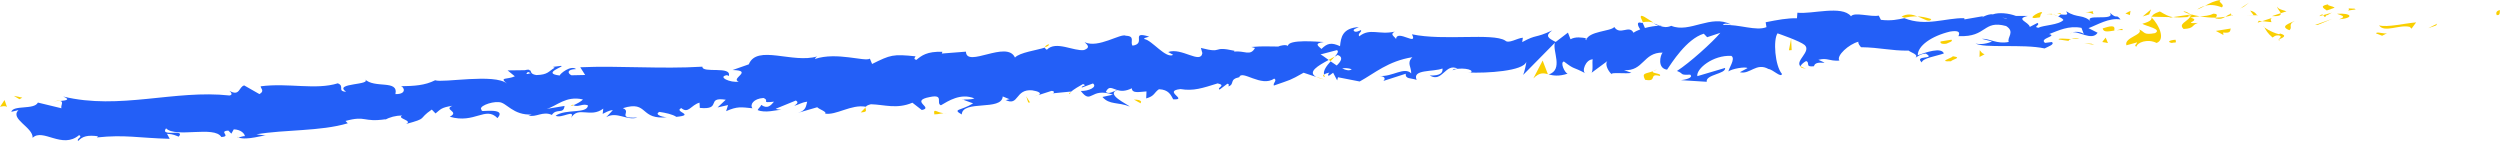 <svg xmlns="http://www.w3.org/2000/svg" xmlns:xlink="http://www.w3.org/1999/xlink" viewBox="0 0 302 17"><g id="ss43994383_1"><path d="M 0 17 L 0 0 L 302 0 L 302 17 Z" fill="transparent"></path><path d="M 301.646 1.825 C 302.089 1.878 301.929 1.323 302 1.217 C 301.256 1.34 301.664 1.966 301.646 1.825 Z" fill="rgb(249,207,1)"></path><path d="M 294.278 3.076 L 294.411 2.855 L 293.321 3.411 Z" fill="rgb(249,207,1)"></path><path d="M 287.388 3.066 C 288.043 4.009 289.885 2.917 291.107 3.251 L 291.311 3.463 L 291.869 2.705 C 290.381 2.828 288.442 3.331 287.388 3.066 Z" fill="rgb(249,207,1)"></path><path d="M 283.713 1.022 C 283.943 1.393 282.916 1.34 284.572 1.137 C 284.492 1.093 284.466 1.075 284.413 1.04 C 284.262 1.04 284.058 1.04 283.713 1.014 Z" fill="rgb(249,207,1)"></path><path d="M 284.412 1.049" fill="rgb(249,207,1)"></path><path d="M 281.065 1.27 L 282.021 0.935 C 281.818 0.714 280.967 0.67 281.286 0.512 C 280.303 0.697 280.507 0.908 281.065 1.261 Z" fill="rgb(249,207,1)"></path><path d="M 280.162 1.956 L 280.658 1.815 C 280.569 1.727 280.436 1.691 280.162 1.956 Z" fill="rgb(249,207,1)"></path><path d="M 281.703 1.525 L 280.649 1.825 C 280.79 1.975 280.799 2.283 281.127 1.719 C 281.038 2.001 281.251 1.728 281.694 1.525 Z" fill="rgb(249,207,1)"></path><path d="M 282.296 1.666 C 282.836 1.869 283.527 1.992 282.57 2.327 C 284.395 2.195 284.129 1.534 282.296 1.666 Z" fill="rgb(249,207,1)"></path><path d="M 287.043 4.046 L 287.76 4.319 L 288.38 4.002 C 288.07 4.16 286.998 3.746 287.043 4.046 Z" fill="rgb(249,207,1)"></path><path d="M 275.105 0.803 C 275.043 1.005 275.433 1.34 275.504 1.596 L 276.212 1.367 C 275.849 1.235 275.158 1.111 275.114 0.812 Z" fill="rgb(249,207,1)"></path><path d="M 275.504 1.596 L 274.45 1.948 C 275.397 1.983 275.566 1.816 275.504 1.596 Z" fill="rgb(249,207,1)"></path><path d="M 279.993 3.005 L 281.729 2.273 L 279.657 3.014 Z" fill="rgb(249,207,1)"></path><path d="M 271.076 0.793 L 271.669 0.326 L 270.606 1.031 Z" fill="rgb(249,207,1)"></path><path d="M 268.401 0.89 C 268.844 0.502 267.79 0.238 268.259 0 C 267.533 0.071 266.913 0.405 266.355 0.705 C 266.949 0.538 267.578 0.573 268.401 0.89 Z" fill="rgb(249,207,1)"></path><path d="M 265.417 1.146 C 265.709 1.049 266.019 0.881 266.355 0.705 C 266.037 0.793 265.727 0.925 265.417 1.146 Z" fill="rgb(249,207,1)"></path><path d="M 272.652 1.85 C 272.572 1.727 272.413 1.41 271.82 1.277 L 272.236 1.841 C 272.36 1.841 272.51 1.841 272.652 1.841 Z" fill="rgb(249,207,1)"></path><path d="M 272.245 1.86 L 272.227 1.843 C 271.775 1.825 271.465 1.816 271.333 1.816 C 271.448 1.816 271.722 1.834 272.245 1.86 Z" fill="rgb(249,207,1)"></path><path d="M 272.758 1.852 C 272.758 1.852 272.687 1.852 272.652 1.852 C 272.696 1.904 272.714 1.922 272.758 1.852 Z" fill="rgb(249,207,1)"></path><path d="M 277.222 2.512 C 276.602 2.829 275.309 3.173 276.566 3.649 C 277.009 3.261 276.292 2.988 277.222 2.512 Z" fill="rgb(249,207,1)"></path><path d="M 273.272 2.555 L 274.396 2.678 C 274.37 2.528 274.166 2.308 274.476 2.158 Z" fill="rgb(249,207,1)"></path><path d="M 272.723 2.741 L 273.272 2.556 L 272.855 2.512 Z" fill="rgb(249,207,1)"></path><path d="M 267.339 1.666 C 266.851 1.913 266.329 1.939 265.727 1.974 C 266.373 2.08 267.037 2.142 267.666 2.133 C 267.755 1.957 268.029 1.639 267.339 1.657 Z" fill="rgb(249,207,1)"></path><path d="M 269.721 1.807 C 269.721 1.807 269.641 1.833 269.615 1.842 C 269.685 1.886 269.738 1.904 269.721 1.807 Z" fill="rgb(249,207,1)"></path><path d="M 259.829 2.018 L 259.926 2.115 L 259.953 2.018 Z" fill="rgb(249,207,1)"></path><path d="M 267.773 2.239 C 268.26 2.345 268.543 2.204 268.818 2.027 C 268.454 2.089 268.074 2.124 267.666 2.133 C 267.631 2.212 267.622 2.265 267.773 2.239 Z" fill="rgb(249,207,1)"></path><path d="M 263.77 1.418 C 264.017 1.533 264.31 1.629 264.611 1.726 C 264.363 1.55 263.858 1.277 263.77 1.418 Z" fill="rgb(249,207,1)"></path><path d="M 269.455 1.684 C 269.455 1.684 269.499 1.666 269.526 1.657 C 269.366 1.534 269.384 1.596 269.455 1.684 Z" fill="rgb(249,207,1)"></path><path d="M 269.455 1.683 C 269.207 1.762 269.012 1.903 268.817 2.026 C 269.11 1.982 269.384 1.921 269.614 1.832 C 269.552 1.788 269.49 1.736 269.455 1.674 Z" fill="rgb(249,207,1)"></path><path d="M 258.075 5.658 C 258.155 5.138 259.421 4.636 260.519 5.191 C 261.591 4.786 260.874 3.076 259.926 2.115 C 259.891 2.344 259.9 2.556 258.793 2.873 C 259.182 3.155 261.255 3.516 260.325 4.001 C 258.855 4.283 259.12 3.825 258.403 3.552 C 259.014 4.195 256.543 4.521 256.871 5.473 L 258.155 5.12 C 258.182 5.27 257.712 5.508 258.075 5.64 Z" fill="rgb(249,207,1)"></path><path d="M 262.043 2.15 L 262.494 2.079 C 261.972 1.991 261.6 1.788 260.909 1.383 C 260.148 1.647 259.997 1.841 259.944 2.017 L 262.193 2.07 L 262.034 2.15 Z" fill="rgb(249,207,1)"></path><path d="M 264.549 2.062 C 264.195 2.635 263.105 2.882 263.779 3.499 C 265.116 3.446 264.717 3.014 265.514 2.767 C 263.353 2.917 266.134 2.45 264.567 2.133 C 264.992 2.036 265.373 2.001 265.736 1.974 C 265.346 1.904 264.974 1.825 264.62 1.719 C 264.638 1.736 264.655 1.745 264.673 1.754 L 264.682 1.754 C 264.779 1.825 264.806 1.869 264.7 1.825 C 264.7 1.825 264.664 1.833 264.655 1.833 C 264.638 1.913 264.602 1.983 264.558 2.045 C 263.929 1.93 264.46 1.895 264.655 1.833 C 264.655 1.807 264.682 1.78 264.682 1.745 L 262.521 2.062 C 262.981 2.142 263.557 2.115 264.567 2.045 Z" fill="rgb(249,207,1)"></path><path d="M 275.415 4.874 C 275.344 4.822 275.353 4.786 275.344 4.742 C 275.202 4.813 275.149 4.857 275.415 4.874 Z" fill="rgb(249,207,1)"></path><path d="M 274.52 4.538 C 274.68 4.459 274.804 4.229 275.317 4.282 C 275.76 4.45 275.317 4.556 275.344 4.741 C 275.654 4.591 276.424 4.326 275.45 4.053 L 275.3 4.133 C 274.432 3.939 273.307 3.234 273.458 3.154 C 273.715 3.665 273.936 4.027 274.52 4.529 Z" fill="rgb(249,207,1)"></path><path d="M 269.473 3.445 L 267.675 3.736 L 268.596 4.23 L 268.552 3.93 C 269.579 4.045 269.358 3.674 269.482 3.445 Z" fill="rgb(249,207,1)"></path><path d="M 259.625 1.737 L 259.855 1.129 L 258.828 1.993 Z" fill="rgb(249,207,1)"></path><path d="M 257.287 1.825 L 257.367 1.305 L 256.747 1.622 Z" fill="rgb(249,207,1)"></path><path d="M 125.424 11.482 L 124.902 11.65 C 125.15 11.597 125.309 11.535 125.424 11.482 Z" fill="rgb(249,207,1)"></path><path d="M 129.25 11.36 L 129.33 11.096 C 129.162 11.246 129.091 11.351 129.25 11.36 Z" fill="rgb(249,207,1)"></path><path d="M 199.769 2.75 C 198.989 2.282 198.104 1.542 198.21 2.124 L 198.458 2.688 C 198.998 2.573 199.406 2.626 199.76 2.741 Z" fill="rgb(249,207,1)"></path><path d="M 160.502 7.227 C 160.573 7.28 160.653 7.341 160.733 7.394 C 160.91 7.191 161.078 6.998 161.237 6.83 C 161.016 6.953 160.768 7.086 160.502 7.227 Z" fill="rgb(249,207,1)"></path><path d="M 160.033 9.614 L 159.006 9.279 C 159.236 9.403 159.572 9.517 160.033 9.614 Z" fill="rgb(249,207,1)"></path><path d="M 104.569 12.973 L 103.976 13.581 C 104.941 13.537 104.498 13.264 104.569 12.973 Z" fill="rgb(249,207,1)"></path><path d="M 233.297 2.301 C 232.624 2.089 232.101 2.001 231.632 1.975 C 232.438 2.292 233.093 2.777 233.297 2.301 Z" fill="rgb(249,207,1)"></path><path d="M 126.691 5.34 C 126.372 5.454 126.239 5.578 126.248 5.71 C 126.576 5.595 126.762 5.481 126.691 5.34 Z" fill="rgb(249,207,1)"></path><path d="M 229.71 2.01 C 229.825 2.063 229.94 2.09 230.064 2.142 C 230.551 2.037 231.039 1.957 231.632 1.984 C 231.039 1.746 230.357 1.605 229.71 2.01 Z" fill="rgb(249,207,1)"></path><path d="M 28.843 16.585 C 28.79 16.559 28.719 16.559 28.666 16.523 C 28.657 16.603 28.728 16.603 28.843 16.585 Z" fill="rgb(249,207,1)"></path><path d="M 6.403 12.268 C 6.615 12.215 6.969 12.197 7.306 12.162 C 7.138 12.135 6.863 12.162 6.403 12.268 Z" fill="rgb(249,207,1)"></path><path d="M 247.856 1.657" fill="rgb(249,207,1)"></path><path d="M 250.3 3.904 C 250.194 3.966 250.114 4.054 250.105 4.186 C 250.141 4.045 250.211 3.957 250.3 3.904 Z" fill="rgb(249,207,1)"></path><path d="M 224.822 5.648 C 224.822 5.648 224.795 5.648 224.778 5.648 C 224.928 5.754 224.902 5.737 224.822 5.648 Z" fill="rgb(249,207,1)"></path><path d="M 248.609 1.912 C 248.423 1.841 248.21 1.788 247.971 1.744 C 248.077 1.788 248.272 1.841 248.609 1.912 Z" fill="rgb(249,207,1)"></path><path d="M 248.502 1.639 C 248.67 1.657 248.812 1.675 248.936 1.692 C 248.998 1.595 248.936 1.534 248.502 1.639 Z" fill="rgb(249,207,1)"></path><path d="M 247.165 1.701 C 247.448 1.692 247.714 1.719 247.971 1.754 C 247.874 1.719 247.829 1.684 247.856 1.666 C 247.714 1.666 247.502 1.684 247.165 1.701 Z" fill="rgb(249,207,1)"></path><path d="M 69.314 12.69 C 69.314 12.69 69.243 12.663 69.208 12.637 C 68.721 12.901 68.942 12.848 69.314 12.69 Z" fill="rgb(249,207,1)"></path><path d="M 186.999 9.007 C 186.999 9.007 187.034 8.989 187.052 8.981 C 187.025 8.981 186.999 8.972 186.981 8.963 Z" fill="rgb(249,207,1)"></path><path d="M 185.228 9.474 C 185.971 8.742 186.405 8.813 186.981 8.954 L 186.352 7.314 Z" fill="rgb(249,207,1)"></path><path d="M 116.276 12.02 L 117.552 12.487 C 116.082 13.395 114.975 13.148 116.179 13.827 C 116.276 12.029 121.023 13.448 121.129 11.65 L 121.971 11.994 C 121.732 11.994 121.696 12.091 121.466 12.082 C 123.104 12.875 122.599 10.734 124.681 10.91 C 125.407 11.016 125.92 11.262 125.433 11.492 L 127.019 10.98 C 127.488 10.998 127.382 11.315 126.921 11.298 L 129.356 11.06 L 129.339 11.113 C 129.675 10.813 130.455 10.346 130.827 10.152 C 131.455 10.381 130.525 10.355 130.694 10.575 L 132.031 10.081 C 132.598 10.522 131.5 11.016 130.561 10.989 C 131.898 12.725 131.668 10.487 134.44 11.439 L 133.173 11.712 C 134.032 12.699 135.024 12.293 136.485 12.875 C 136.131 12.558 133.528 11.377 134.98 10.883 C 135.396 11.007 135.945 11.051 136.724 10.663 C 136.76 11.298 137.521 11.113 138.496 11.042 L 138.46 11.888 C 139.496 11.606 139.399 11.183 140.001 10.778 C 141.17 10.822 141.436 11.465 141.728 12.003 C 143.605 12.073 140.4 10.998 142.605 10.76 C 144.172 11.024 145.253 10.645 147.095 10.073 C 148.193 10.328 146.926 10.593 147.325 10.822 L 148.264 10.117 C 148.503 10.117 148.432 10.337 148.396 10.443 C 149.202 10.152 148.432 9.597 149.707 9.324 C 150.017 8.381 152.381 10.593 153.922 9.491 C 154.321 9.72 153.754 10.011 153.878 10.337 C 156.021 9.579 155.72 9.773 157.474 8.786 L 159.006 9.297 C 157.872 8.698 159.271 7.905 160.502 7.244 C 160.095 6.953 159.75 6.689 159.519 6.574 L 161.503 6.054 C 161.751 6.186 161.556 6.486 161.237 6.847 C 161.37 6.777 161.494 6.697 161.6 6.636 C 162.327 6.926 161.972 7.429 161.476 7.914 C 161.228 7.755 160.98 7.587 160.741 7.411 C 160.263 7.94 159.82 8.522 159.944 9.015 C 160.068 8.909 160.316 8.821 160.591 8.768 C 160.467 8.909 160.387 9.042 160.449 9.121 C 160.52 9.209 160.724 9.015 161.042 8.786 L 161.53 9.711 L 161.627 9.332 L 164.248 9.844 C 166.081 8.839 167.667 7.385 170.616 6.909 C 169.898 7.623 170.492 8.046 170.474 8.865 C 169.641 8.019 168.189 9.306 166.657 9.174 C 167.463 9.235 167.295 9.632 167.1 9.782 L 169.81 8.909 C 169.765 9.579 170.403 9.394 171.129 9.65 C 170.554 8.337 173.139 8.715 174.246 8.275 C 174.326 8.715 174.078 9.183 172.714 9.112 C 174.238 10.064 174.61 7.508 176.106 8.31 C 175.778 8.328 175.593 8.266 175.469 8.495 C 176.23 8.081 178.134 8.345 177.7 8.742 L 177.373 8.76 C 179.578 8.857 184.076 8.592 184.377 7.455 C 184.404 7.596 184.121 8.821 183.997 9.05 L 187.831 5.164 C 187.512 6.142 188.894 8.398 187.087 8.998 C 187.619 9.121 188.265 9.262 189.363 8.901 C 189 8.768 188.433 7.526 188.92 7.429 C 190.293 8.478 189.868 7.984 191.542 8.865 C 191.002 8.671 191.559 7.147 192.41 7.173 C 192.286 7.402 192.516 8.663 192.206 8.83 L 194.278 7.297 C 193.756 7.579 194.216 8.557 194.694 8.971 C 194.473 8.689 196.519 8.953 197.077 8.795 L 196.173 8.469 C 198.556 8.636 198.476 6.327 200.84 6.354 C 200.557 6.671 200.176 8.257 201.381 8.416 C 201.912 7.64 203.736 4.697 205.817 4.071 L 206.225 4.494 L 207.819 3.965 C 206.845 5.129 204.09 7.605 202.576 8.574 C 203.471 8.901 202.833 9.086 204.17 9.015 C 204.648 9.412 203.453 9.65 203.063 9.685 L 206.172 9.879 C 206.012 8.989 208.527 8.936 208.394 8.204 L 205.038 9.2 C 204.879 8.319 206.933 6.627 209.147 6.75 C 209.714 7.094 208.757 8.337 208.811 8.636 C 209.094 8.328 210.892 8.01 211.095 8.231 L 210.174 8.724 C 211.405 9.033 212.149 7.508 213.637 8.337 C 214.151 8.381 215.178 9.456 215.258 8.927 C 214.407 7.931 214.186 4.794 214.726 4.027 C 214.903 4.089 217.418 4.952 218.003 5.437 C 218.853 6.221 216.781 7.358 217.507 8.028 C 217.534 7.781 217.994 7.473 218.18 7.376 C 218.72 7.57 217.976 8.134 219.128 8.002 C 219.305 7.094 221.492 8.037 219.659 7.226 C 220.792 6.944 220.872 7.394 222.201 7.323 C 221.767 6.75 223.361 5.323 224.494 5.041 C 224.432 5.27 224.689 5.56 224.813 5.702 C 227.142 5.737 228.4 6.142 230.569 6.116 C 230.773 6.327 231.827 6.583 231.384 6.979 C 231.694 6.812 231.977 6.503 232.641 6.477 C 233.943 7.235 231.154 6.618 232.154 7.543 C 232.234 7.015 233.872 6.794 234.82 6.459 C 234.519 5.657 232.615 6.336 231.667 6.671 C 231.65 5.552 233.288 4.362 235.555 3.816 C 237.353 3.516 236.343 4.529 236.653 4.362 C 240.045 4.512 239.514 2.379 242.339 3.146 C 243.463 3.842 242.409 4.556 242.657 5.067 C 241.196 5.358 240.399 4.644 239.398 4.688 L 240.629 5.005 C 240.169 5.252 239.186 5.437 238.646 5.243 C 239.593 5.869 244.367 5.278 246.988 5.851 C 247.448 5.613 248.245 5.358 247.865 5.076 L 247.041 5.182 C 246.271 4.618 248.591 4.38 247.537 4.115 C 248.644 3.701 249.884 3.058 251.442 3.366 L 251.743 4.177 C 251.708 3.939 250.716 3.701 250.282 3.957 C 250.929 3.595 252.691 5.032 253.391 3.957 L 252.292 3.401 C 253.399 2.987 254.772 2.115 256.162 2.353 C 255.525 1.559 255.844 2.45 254.852 1.515 C 255.711 2.67 251.309 1.498 252.691 2.714 C 251.673 1.639 250.938 2.264 249.609 1.357 C 249.653 1.621 250.078 1.868 248.918 1.745 C 248.865 1.824 248.741 1.921 248.662 1.982 C 248.626 1.982 248.617 1.974 248.582 1.965 C 248.608 1.974 248.626 1.982 248.644 2 C 248.591 2.044 248.591 2.053 248.67 2.009 C 248.945 2.123 249.175 2.264 249.264 2.414 C 248.697 3.031 246.846 3.031 246.226 3.357 C 245.535 3.234 246.51 3.049 246.129 2.767 L 245.199 3.252 C 245.102 2.661 243.357 2.291 244.978 1.921 L 243.516 1.921 C 242.649 1.595 241.462 1.471 240.736 1.736 C 240.045 1.612 239 2.414 239.593 1.947 L 237.308 2.344 L 237.282 2.194 C 235.015 2.15 232.641 3.243 230.038 2.194 C 229.276 2.353 228.497 2.546 227.213 2.397 L 226.956 1.886 C 225.982 2.079 224.007 1.418 223.6 1.965 C 222.519 0.599 218.844 1.745 217.126 1.533 L 217.073 2.203 C 215.886 2.185 214.753 2.397 213.292 2.688 L 213.389 3.278 C 212.131 3.789 210.121 2.917 208.12 3.014 C 208.253 2.784 208.757 2.837 209.121 2.97 C 206.703 1.665 204.09 4.053 201.894 3.119 C 201.354 3.348 200.964 3.278 200.584 3.146 C 200.637 3.146 200.681 3.128 200.716 3.111 C 200.663 3.111 200.575 3.111 200.495 3.111 C 200.256 3.014 200.008 2.899 199.733 2.811 C 199.964 2.952 200.185 3.066 200.371 3.111 C 199.955 3.128 199.326 3.216 198.706 3.384 L 198.432 2.749 C 198.378 2.749 198.343 2.767 198.29 2.767 C 197.679 2.546 197.803 3.075 198.139 3.551 C 197.829 3.666 197.546 3.798 197.325 3.957 C 196.811 2.943 195.704 4.336 195.004 3.26 C 194.597 3.807 191.896 3.736 191.595 4.864 C 191.568 4.714 191.382 4.653 191.719 4.635 C 191.028 4.521 190.329 4.406 189.717 4.741 L 189.408 3.939 L 187.929 5.067 C 186.999 4.6 186.609 4.327 187.504 3.675 C 185.325 4.688 185.732 4.08 183.882 5.085 L 183.961 4.556 C 183.297 4.591 182.243 5.323 181.827 4.9 C 180.304 3.948 174.424 4.961 170.562 4.142 C 171.351 5.657 168.756 3.498 168.641 4.706 C 168.41 4.353 167.861 4.159 168.481 3.824 C 166.533 4.247 165.523 3.34 164.195 4.388 C 163.956 4.027 164.594 3.842 164.39 3.63 C 164.239 3.71 163.779 3.965 163.566 3.754 C 163.363 3.542 163.841 3.437 164.151 3.269 C 162.149 3.393 161.981 4.521 161.875 5.578 C 160.848 5.111 160.343 5.199 159.634 5.913 C 159.271 5.578 158.669 5.234 159.909 5.076 C 159.209 5.049 155.623 4.706 155.578 5.552 C 155.348 5.34 154.595 5.516 154.418 5.622 C 152.851 5.622 152.709 5.552 151.168 5.675 L 151.602 5.798 C 151.027 6.838 150.327 6.072 149.087 6.239 L 149.123 6.133 C 146.253 5.499 147.909 6.53 145.067 5.79 L 145.244 6.415 C 145.031 7.79 142.729 5.702 141.117 6.283 L 141.719 6.627 C 140.842 7.129 139.16 4.864 138.257 4.723 C 138.053 4.609 138.558 4.521 138.823 4.424 C 136.45 3.701 138.549 5.261 136.813 5.516 C 136.477 5.085 137.185 4.362 136.007 4.318 C 135.405 3.974 132.651 5.887 131.021 5.093 C 131.384 5.428 131.748 5.754 130.95 6.045 C 129.711 6.221 127.541 4.873 126.461 6.01 C 126.301 5.922 126.239 5.834 126.221 5.746 C 125.283 6.063 123.157 6.336 122.608 6.953 C 121.643 4.803 116.746 8.257 116.684 6.239 L 113.77 6.468 L 113.841 6.257 C 111.973 6.195 111.326 6.715 110.697 7.235 C 110.263 7.12 110.564 6.918 110.6 6.803 C 107.855 6.521 107.589 6.618 105.348 7.728 L 105.083 7.085 C 104.481 7.491 101.089 6.239 98.45 7.12 C 98.476 7.041 98.521 6.918 98.733 6.812 C 95.758 7.711 91.436 5.331 90.453 7.773 L 88.496 8.46 C 91.073 8.522 88.168 9.517 89.24 9.852 C 88.239 10.046 86.592 9.262 87.832 9.077 L 88.035 9.183 C 88.434 7.914 84.821 8.901 84.847 8.055 C 79.799 8.363 74.831 7.914 70.093 8.125 L 70.687 9.059 L 69.031 9.094 C 68.588 8.892 68.411 8.372 69.589 8.345 C 68.942 7.834 67.64 8.909 67.614 9.121 C 65.285 8.857 68.455 7.949 67.747 7.958 L 66.79 8.081 L 67.012 8.178 C 66.25 8.619 66.206 9.033 64.789 9.068 C 63.886 8.927 64.293 8.495 63.939 8.478 C 63.939 8.407 63.815 8.381 63.398 8.478 L 61.317 8.504 L 62.194 9.218 C 61.291 9.641 60.237 9.28 61.247 10.099 C 59.759 8.839 53.462 10.046 52.568 9.694 C 51.31 10.328 50.035 10.39 48.45 10.416 C 48.848 10.549 49.141 11.395 47.768 11.368 C 48.158 9.57 45.226 10.751 44.049 9.544 C 45.085 10.328 40.187 9.976 41.808 11.086 C 40.666 11.007 41.702 10.425 40.807 10.064 C 38.142 10.901 34.821 9.985 31.491 10.425 C 31.456 10.663 32.031 10.98 31.341 11.368 L 29.499 10.319 C 28.843 10.478 28.976 11.694 27.719 10.972 C 27.905 11.157 28.17 11.439 27.736 11.536 C 21.112 10.804 14.426 13.325 7.634 11.659 C 8.564 12.047 7.97 12.135 7.279 12.197 C 7.731 12.276 7.306 12.769 7.421 13.078 L 4.578 12.39 C 4.136 13.298 1.603 12.655 1.364 13.51 L 2.232 13.298 C 1.134 14.364 4.021 15.378 3.941 16.647 C 5.172 15.44 7.51 18.066 9.555 16.321 C 10.051 16.55 9.175 16.753 9.449 17.035 C 9.954 16.453 10.609 16.295 11.84 16.462 L 11.707 16.603 C 15.126 16.242 16.631 16.665 20.501 16.77 L 20.173 16.162 C 21.006 16.198 21.192 16.383 21.59 16.506 C 22.476 15.501 19.261 16.603 20.058 15.501 C 21.236 16.7 25.894 15.149 26.736 16.55 C 28.011 16.48 26.319 15.854 27.586 15.775 L 27.949 16.145 L 28.241 15.625 C 29.082 15.651 29.534 16.118 29.587 16.444 C 29.383 16.418 29.02 16.577 28.799 16.612 C 29.915 17 31.836 16.259 32.217 16.391 L 30.977 16.224 C 34.431 15.634 38.7 15.88 42.012 14.893 L 41.737 14.611 C 44.27 13.915 43.81 14.814 46.608 14.4 L 46.511 14.479 C 47.06 14.153 47.803 13.959 48.574 13.95 C 47.883 14.338 49.955 14.541 49.043 14.981 C 51.789 14.232 50.389 14.444 52.161 13.236 L 52.612 13.704 C 53.214 13.228 53.25 12.99 54.649 12.778 C 53.515 13.263 55.588 13.474 54.33 14.1 C 57.341 14.99 58.652 12.778 60.095 14.268 C 61.371 12.84 57.501 13.651 58.244 13.325 C 57.58 12.919 59.307 12.249 60.237 12.338 C 61.185 12.32 61.937 13.986 64.311 13.827 C 64.072 13.827 64.063 13.933 63.832 13.941 C 64.736 14.241 65.542 13.377 66.666 13.88 C 67.233 13.025 68.083 13.853 68.198 12.796 L 66.038 13.157 C 67.26 12.813 68.349 11.536 70.412 12.011 C 70.262 12.232 69.677 12.54 69.27 12.716 C 69.881 12.99 70.403 12.452 71.032 12.734 C 70.917 13.792 68.402 13.104 67.118 13.977 C 67.782 14.382 69.58 13.087 68.978 14.25 C 69.854 12.761 71.324 14.303 72.874 13.122 L 72.803 13.756 C 73.051 13.642 73.565 13.316 74.034 13.307 L 73.228 14.162 C 74.495 13.395 75.77 14.629 76.992 14.197 C 74.38 14.347 76.363 13.474 75.239 13.069 C 78.418 12.064 77.178 14.611 80.765 14.135 C 80.278 14.25 78.914 13.853 79.658 13.518 C 80.348 13.615 81.269 13.809 81.703 14.118 C 84.086 13.871 81.305 13.492 82.306 13.06 C 83.156 13.783 83.466 12.69 84.502 12.399 L 84.537 13.034 C 87.283 13.307 85.193 11.668 87.672 12.047 L 86.68 12.981 L 87.947 12.69 L 87.716 13.43 C 89.08 12.822 89.523 12.946 90.896 13.078 C 90.559 12.646 91.02 11.915 92.224 11.835 C 93.065 12.17 91.79 12.461 93.499 12.285 C 93.136 12.699 92.738 13.228 91.958 12.672 C 91.896 12.884 91.595 13.095 91.524 13.298 C 92.428 13.686 93.756 13.289 94.376 13.254 C 94.137 13.245 93.854 13.219 93.703 13.14 L 96.138 12.144 C 96.537 12.364 96.236 12.575 95.944 12.769 C 96.439 12.681 96.776 12.373 97.511 12.285 C 97.343 12.813 97.414 13.342 96.386 13.633 L 98.724 12.954 C 98.892 13.175 99.964 13.518 99.663 13.721 C 100.983 13.968 102.825 12.575 104.578 12.893 C 104.667 12.787 104.844 12.681 105.207 12.593 C 106.845 12.637 108.315 13.21 110.219 12.408 L 111.353 13.289 C 112.858 13.007 109.821 12.188 112.327 11.721 C 114.098 11.342 113.026 12.487 113.664 12.716 C 114.532 12.214 116.037 11.201 117.711 11.888 C 117.18 12.082 116.746 11.967 116.241 12.056 Z M 134.936 10.866 C 134.581 11.016 133.873 11.448 133.59 11.086 C 133.97 10.337 134.307 10.681 134.936 10.866 Z M 163.292 8.363 C 163.026 8.583 162.61 8.495 162.132 8.266 C 162.468 8.204 162.858 8.213 163.292 8.363 Z M 242.418 2.238 C 242.418 2.238 242.392 2.256 242.383 2.273 C 241.568 2.035 241.86 2.132 242.418 2.238 Z M 244.101 2.494 C 244.269 2.405 244.26 2.317 244.181 2.229 C 244.065 2.388 243.685 2.405 243.26 2.37 C 243.384 2.538 243.596 2.652 244.101 2.502 Z M 63.779 8.689 L 64.116 8.839 C 63.39 9.059 63.584 8.883 63.779 8.689 Z" fill="rgb(35, 95, 247)"></path><path d="M 160.095 9.332 C 159.989 9.226 159.953 9.112 159.927 8.988 C 159.785 9.103 159.785 9.226 160.095 9.332 Z" fill="rgb(249,207,1)"></path><path d="M 104.675 12.857 L 104.622 12.857 C 104.622 12.857 104.578 12.928 104.569 12.972 Z" fill="rgb(249,207,1)"></path><path d="M 218.171 8.284 C 217.826 8.196 217.631 8.081 217.498 7.967 C 217.48 8.125 217.64 8.249 218.171 8.284 Z" fill="rgb(249,207,1)"></path><path d="M 252.992 1.33 L 251.921 1.506 C 252.443 1.471 252.629 1.612 252.895 1.709 C 252.868 1.559 252.665 1.348 253.001 1.33 Z" fill="rgb(249,207,1)"></path><path d="M 262.37 5.191 C 262.53 5.111 262.707 5.182 262.857 5.102 L 262.813 4.803 C 262.14 4.829 261.68 5.067 262.37 5.191 Z" fill="rgb(249,207,1)"></path><path d="M 254.01 3.437 C 254.099 3.974 254.772 3.78 255.525 3.675 C 255.481 3.675 255.436 3.675 255.392 3.675 C 255.605 2.925 254.808 3.181 254.01 3.428 Z" fill="rgb(249,207,1)"></path><path d="M 255.702 3.657 C 255.932 3.63 256.171 3.613 256.402 3.639 C 256.49 3.34 256.118 3.578 255.702 3.657 Z" fill="rgb(249,207,1)"></path><path d="M 246.226 2.116 C 246.589 2.248 246.439 1.428 246.651 1.648 C 247.041 0.961 244.278 2.494 246.226 2.116 Z" fill="rgb(249,207,1)"></path><path d="M 254.639 5.2 L 254.365 4.539 L 253.948 5.077 Z" fill="rgb(249,207,1)"></path><path d="M 248.688 4.768 L 249.893 4.944 C 249.875 4.83 250.025 4.768 250.211 4.715 C 249.467 4.697 248.653 4.574 248.688 4.768 Z" fill="rgb(249,207,1)"></path><path d="M 250.211 4.706 C 250.601 4.715 250.964 4.706 251.177 4.592 C 250.964 4.601 250.521 4.627 250.211 4.706 Z" fill="rgb(249,207,1)"></path><path d="M 252.992 5.411 L 252.638 5.278 L 251.788 5.234 Z" fill="rgb(249,207,1)"></path><path d="M 235.741 4.795 L 234.43 5.006 C 234.298 5.236 234.661 5.368 235.148 5.271 C 235.458 5.112 235.945 5.015 235.741 4.795 Z" fill="rgb(249,207,1)"></path><path d="M 239.735 6.556 C 239.381 6.424 239.354 6.274 239.151 6.062 L 239.124 6.882 Z" fill="rgb(249,207,1)"></path><path d="M 235.909 6.795 C 235.785 7.024 234.014 7.474 235.679 7.403 C 235.812 7.174 237.123 6.971 235.909 6.795 Z" fill="rgb(249,207,1)"></path><path d="M 216.099 6.073 L 216.435 6.055 L 216.365 4.707 Z" fill="rgb(249,207,1)"></path><path d="M 198.733 9.641 C 200.291 9.931 199.087 8.803 200.495 9.173 C 200.849 8.847 199.335 8.874 199.707 8.592 C 198.777 8.944 198.281 8.768 198.733 9.649 Z" fill="rgb(249,207,1)"></path><path d="M 199.707 8.585 C 199.857 8.532 200.017 8.461 200.185 8.373 C 199.919 8.461 199.786 8.532 199.707 8.585 Z" fill="rgb(249,207,1)"></path><path d="M 2.692 11.792 L 1.674 11.58 L 2.347 11.986 Z" fill="rgb(249,207,1)"></path><path d="M 0.841 12.919 L 0.549 12.082 L 0 12.902 C 0.221 12.849 0.655 12.743 0.841 12.928 Z" fill="rgb(249,207,1)"></path><path d="M 137.778 12.488 L 137.849 12.276 C 137.69 12.056 137.451 12.047 136.981 12.029 L 137.778 12.479 Z" fill="rgb(249,207,1)"></path><path d="M 124.202 12.374 L 124.433 12.383 L 123.963 11.625 Z" fill="rgb(249,207,1)"></path><path d="M 112.867 13.818 C 113.336 13.827 113.868 13.633 114.337 13.651 C 113.327 13.827 112.699 12.857 112.867 13.818 Z" fill="rgb(249,207,1)"></path></g></svg>